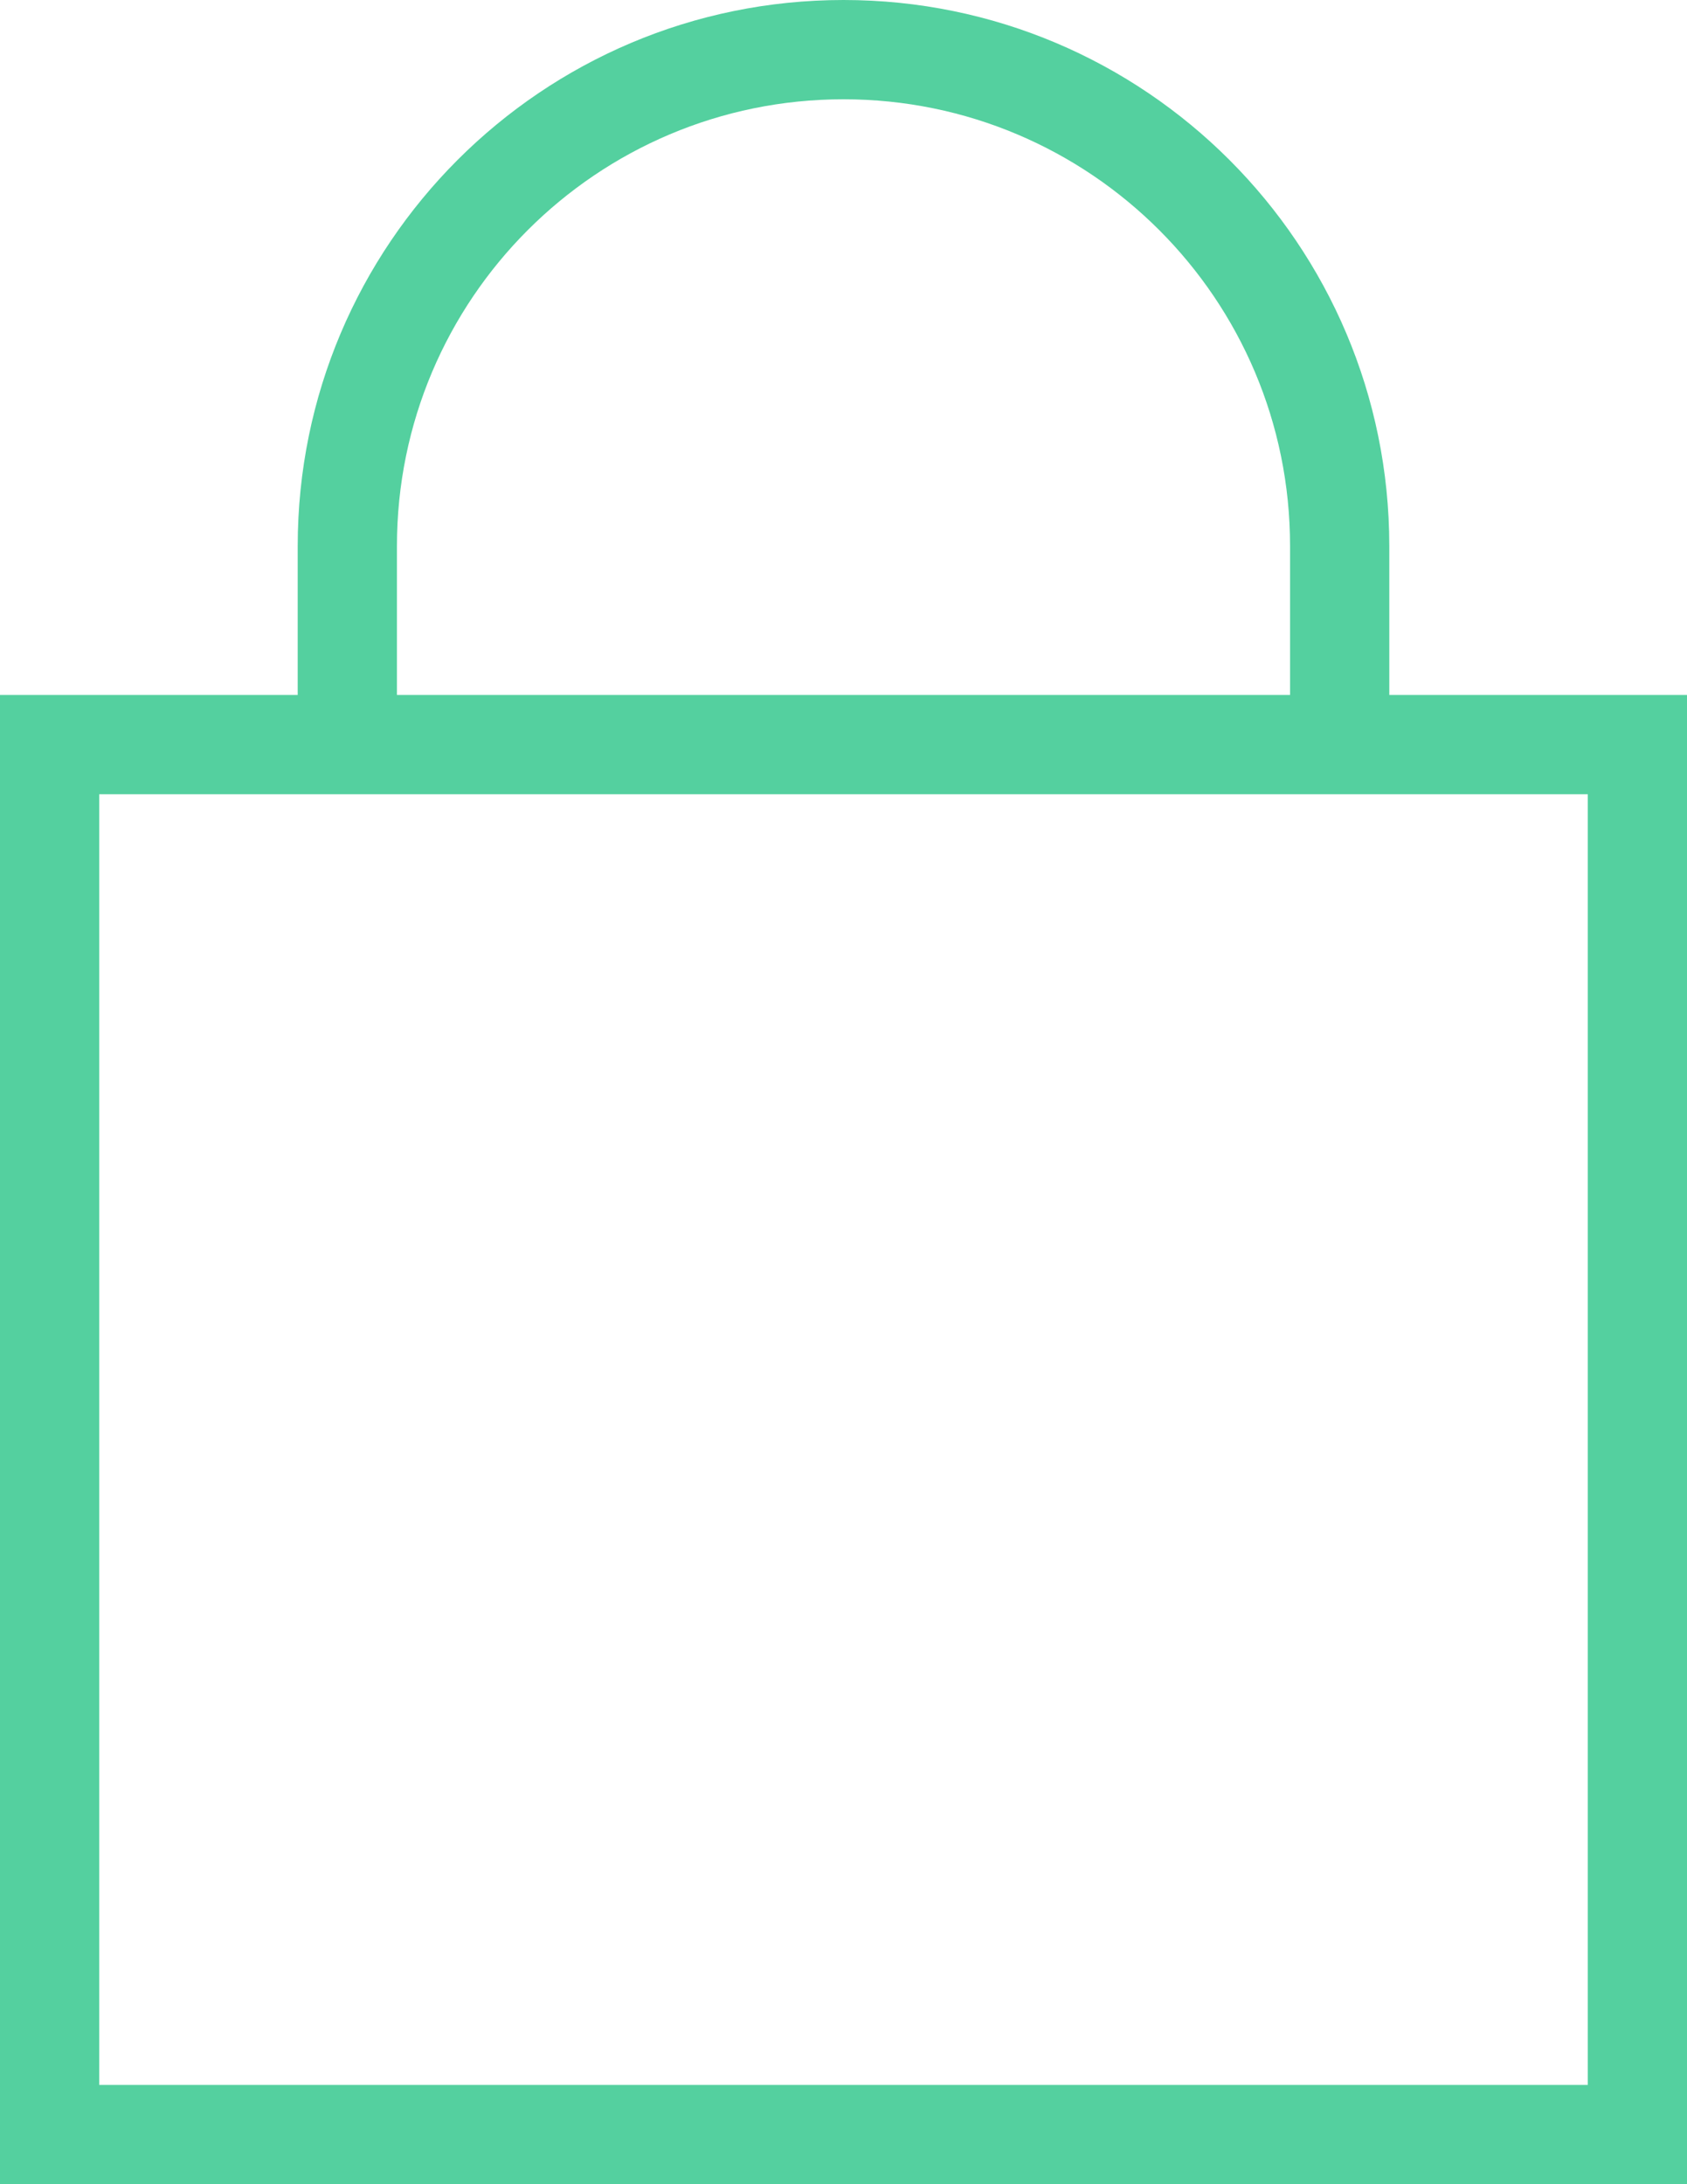<?xml version="1.0" encoding="UTF-8" standalone="no"?>
<svg width="34px" height="44px" viewBox="0 0 34 44" version="1.1" xmlns="http://www.w3.org/2000/svg" xmlns:xlink="http://www.w3.org/1999/xlink" xmlns:sketch="http://www.bohemiancoding.com/sketch/ns">
    <!-- Generator: Sketch 3.0.3 (7892) - http://www.bohemiancoding.com/sketch -->
    <title>Slice 1</title>
    <desc>Created with Sketch.</desc>
    <defs></defs>
    <g id="Page-1" stroke="none" stroke-width="1" fill="none" fill-rule="evenodd" sketch:type="MSPage">
        <path d="M28,14 L33,14 L34,14 L34,15 L34,43 L34,44 L33,44 L1,44 L0,44 L0,43 L0,15 L0,14 L1,14 L6,14 L6,11 C6,4.925 10.925,0 17,0 C23.075,0 28,4.925 28,11 L28,14 L28,14 L28,14 Z M26,14 L8,14 L8,11 C8,6.029 12.029,2 17,2 C21.971,2 26,6.029 26,11 L26,14 L26,14 L26,14 Z M2,16 L32,16 L32,42 L2,42 L2,16 L2,16 Z" id="Rectangle-62" fill="#54D09F" sketch:type="MSShapeGroup"></path>
    </g>
</svg>